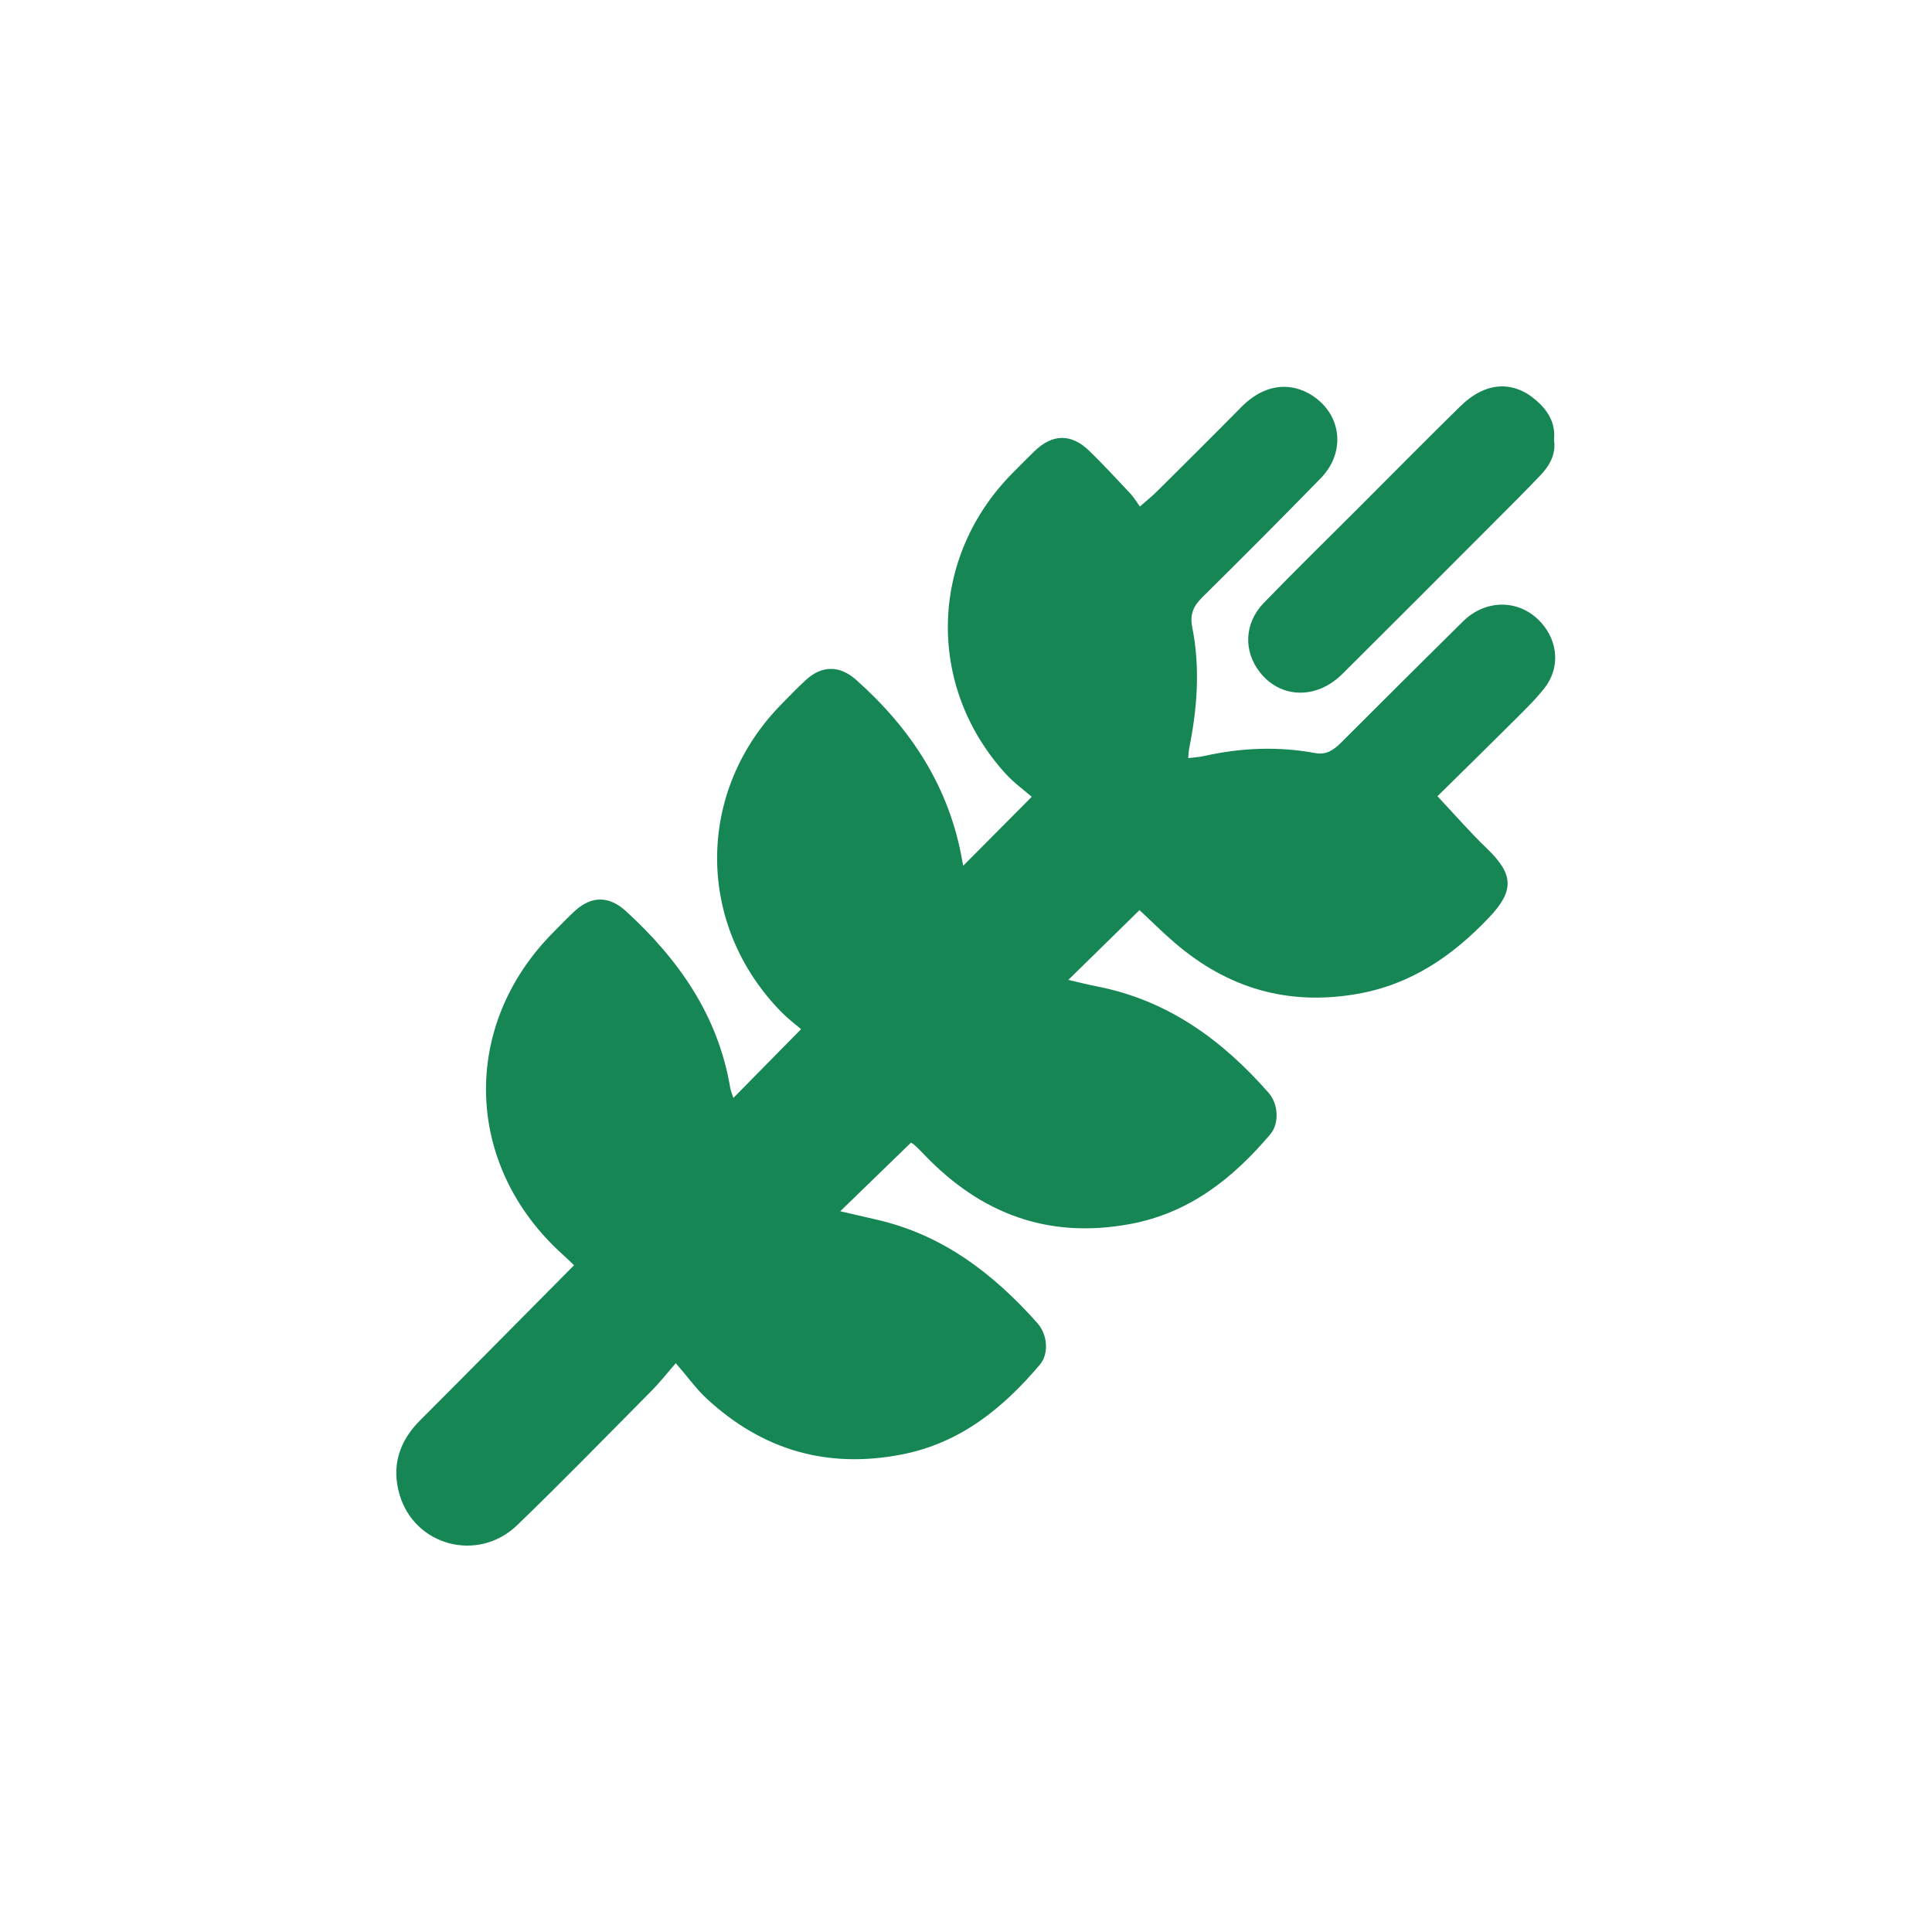 <?xml version="1.0" encoding="UTF-8"?>
<svg id="Logo" xmlns="http://www.w3.org/2000/svg" viewBox="0 0 1417.32 1417.32">
  <defs>
    <style>
      .cls-1 {
        fill: #168754;
      }
    </style>
  </defs>
  <path class="cls-1" d="m495.74,1000.06c-7.58,8.72-12.14,14.58-17.33,19.81-32.85,33.1-65.37,66.55-98.92,98.92-28.83,27.82-75.59,15.33-86.48-22.7-5.91-20.64-.2-38.74,15.12-54.07,37.5-37.53,74.76-75.3,112.98-113.83-2.28-2.17-5.16-5.04-8.18-7.75-72.51-65.13-75.47-167.89-6.8-236.71,5.03-5.04,9.95-10.21,15.15-15.07,12.39-11.59,25.38-11.7,37.94-.21,38.65,35.36,67.55,76.52,76.46,129.47.42,2.49,1.49,4.86,2.33,7.51,16.22-16.47,32.15-32.65,49.65-50.42-4.24-3.65-9.42-7.53-13.92-12.07-63.49-64.06-63.54-162.5-.21-226.59,5.92-5.99,11.71-12.13,17.95-17.77,11.7-10.58,24.65-10.44,36.51.09,40.63,36.09,68.91,79.41,78.1,133.86.21,1.24.61,2.44.62,2.5,15.89-15.99,32.03-32.24,50.17-50.5-5.26-4.6-12.98-10.13-19.23-17.01-58.48-64.35-56.03-159.04,5.45-220.77,5.26-5.28,10.47-10.6,15.82-15.78,13.18-12.76,26.95-13.06,40.17-.22,10.45,10.14,20.32,20.88,30.3,31.49,2.43,2.58,4.24,5.74,6.85,9.34,5.31-4.68,9.03-7.63,12.37-10.95,20.67-20.55,41.38-41.06,61.83-61.83,21.84-22.19,44.56-16.41,57.92-4.27,16.54,15.01,17.12,39.26.6,56.22-28.69,29.46-57.75,58.56-87,87.47-6.58,6.51-9.2,12.47-7.28,22.19,5.85,29.56,3.66,59.19-2.29,88.59-.37,1.84-.41,3.76-.75,7.17,4.28-.55,7.94-.72,11.46-1.51,27.12-6.08,54.38-7.29,81.77-2.2,8.04,1.5,13.54-2.27,18.83-7.56,29.78-29.75,59.58-59.49,89.56-89.05,17.15-16.91,42.3-16.21,57.61,1.2,12.37,14.07,13.63,33.39,1.9,48.07-7.64,9.57-16.65,18.08-25.34,26.76-17.84,17.82-35.88,35.45-52.91,52.23,12.69,13.5,23.88,26.42,36.15,38.22,19.79,19.03,20.49,30.98,1.62,50.84-26.65,28.05-56.98,48.98-96.32,55.91-51.09,9-95.3-4.07-134.15-37.4-9.05-7.77-17.51-16.22-25.88-24.02-17.23,16.9-34.12,33.45-52.23,51.21,7.98,1.81,14.67,3.51,21.44,4.84,51.62,10.14,91.49,39.26,125.38,77.84,7.45,8.48,8.01,22.76,1.34,30.6-27.61,32.51-59.51,57.86-103.24,65.87-59.73,10.94-108.84-7.58-150.12-50.45-3.97-4.12-7.87-8.3-10.21-9.33-17.22,16.7-34.44,33.41-51.88,50.33,8.45,1.95,17.48,4.07,26.53,6.13,48.51,11.02,85.77,39.62,118.02,75.86,7.65,8.59,8.6,22.62,1.88,30.56-27.1,31.99-58.37,57.48-101.16,65.85-54.88,10.73-102.44-3.19-143.19-40.87-7.56-6.99-13.66-15.56-22.73-26.06Z"/>
  <path class="cls-1" d="m1140.01,322.61c1.61,10.29-2.98,18.74-9.89,25.99-11.16,11.71-22.63,23.12-34.06,34.57-37.07,37.12-74.09,74.28-111.31,111.25-18.89,18.76-45.06,18.16-60.29-.99-12.41-15.59-11.81-36.19,2.69-51.16,22.75-23.48,46.13-46.35,69.24-69.47,24.96-24.96,49.75-50.09,74.94-74.8,18.13-17.79,38.32-19.23,55.45-4.43,8.65,7.48,14.51,16.55,13.23,29.04Z"/>
</svg>